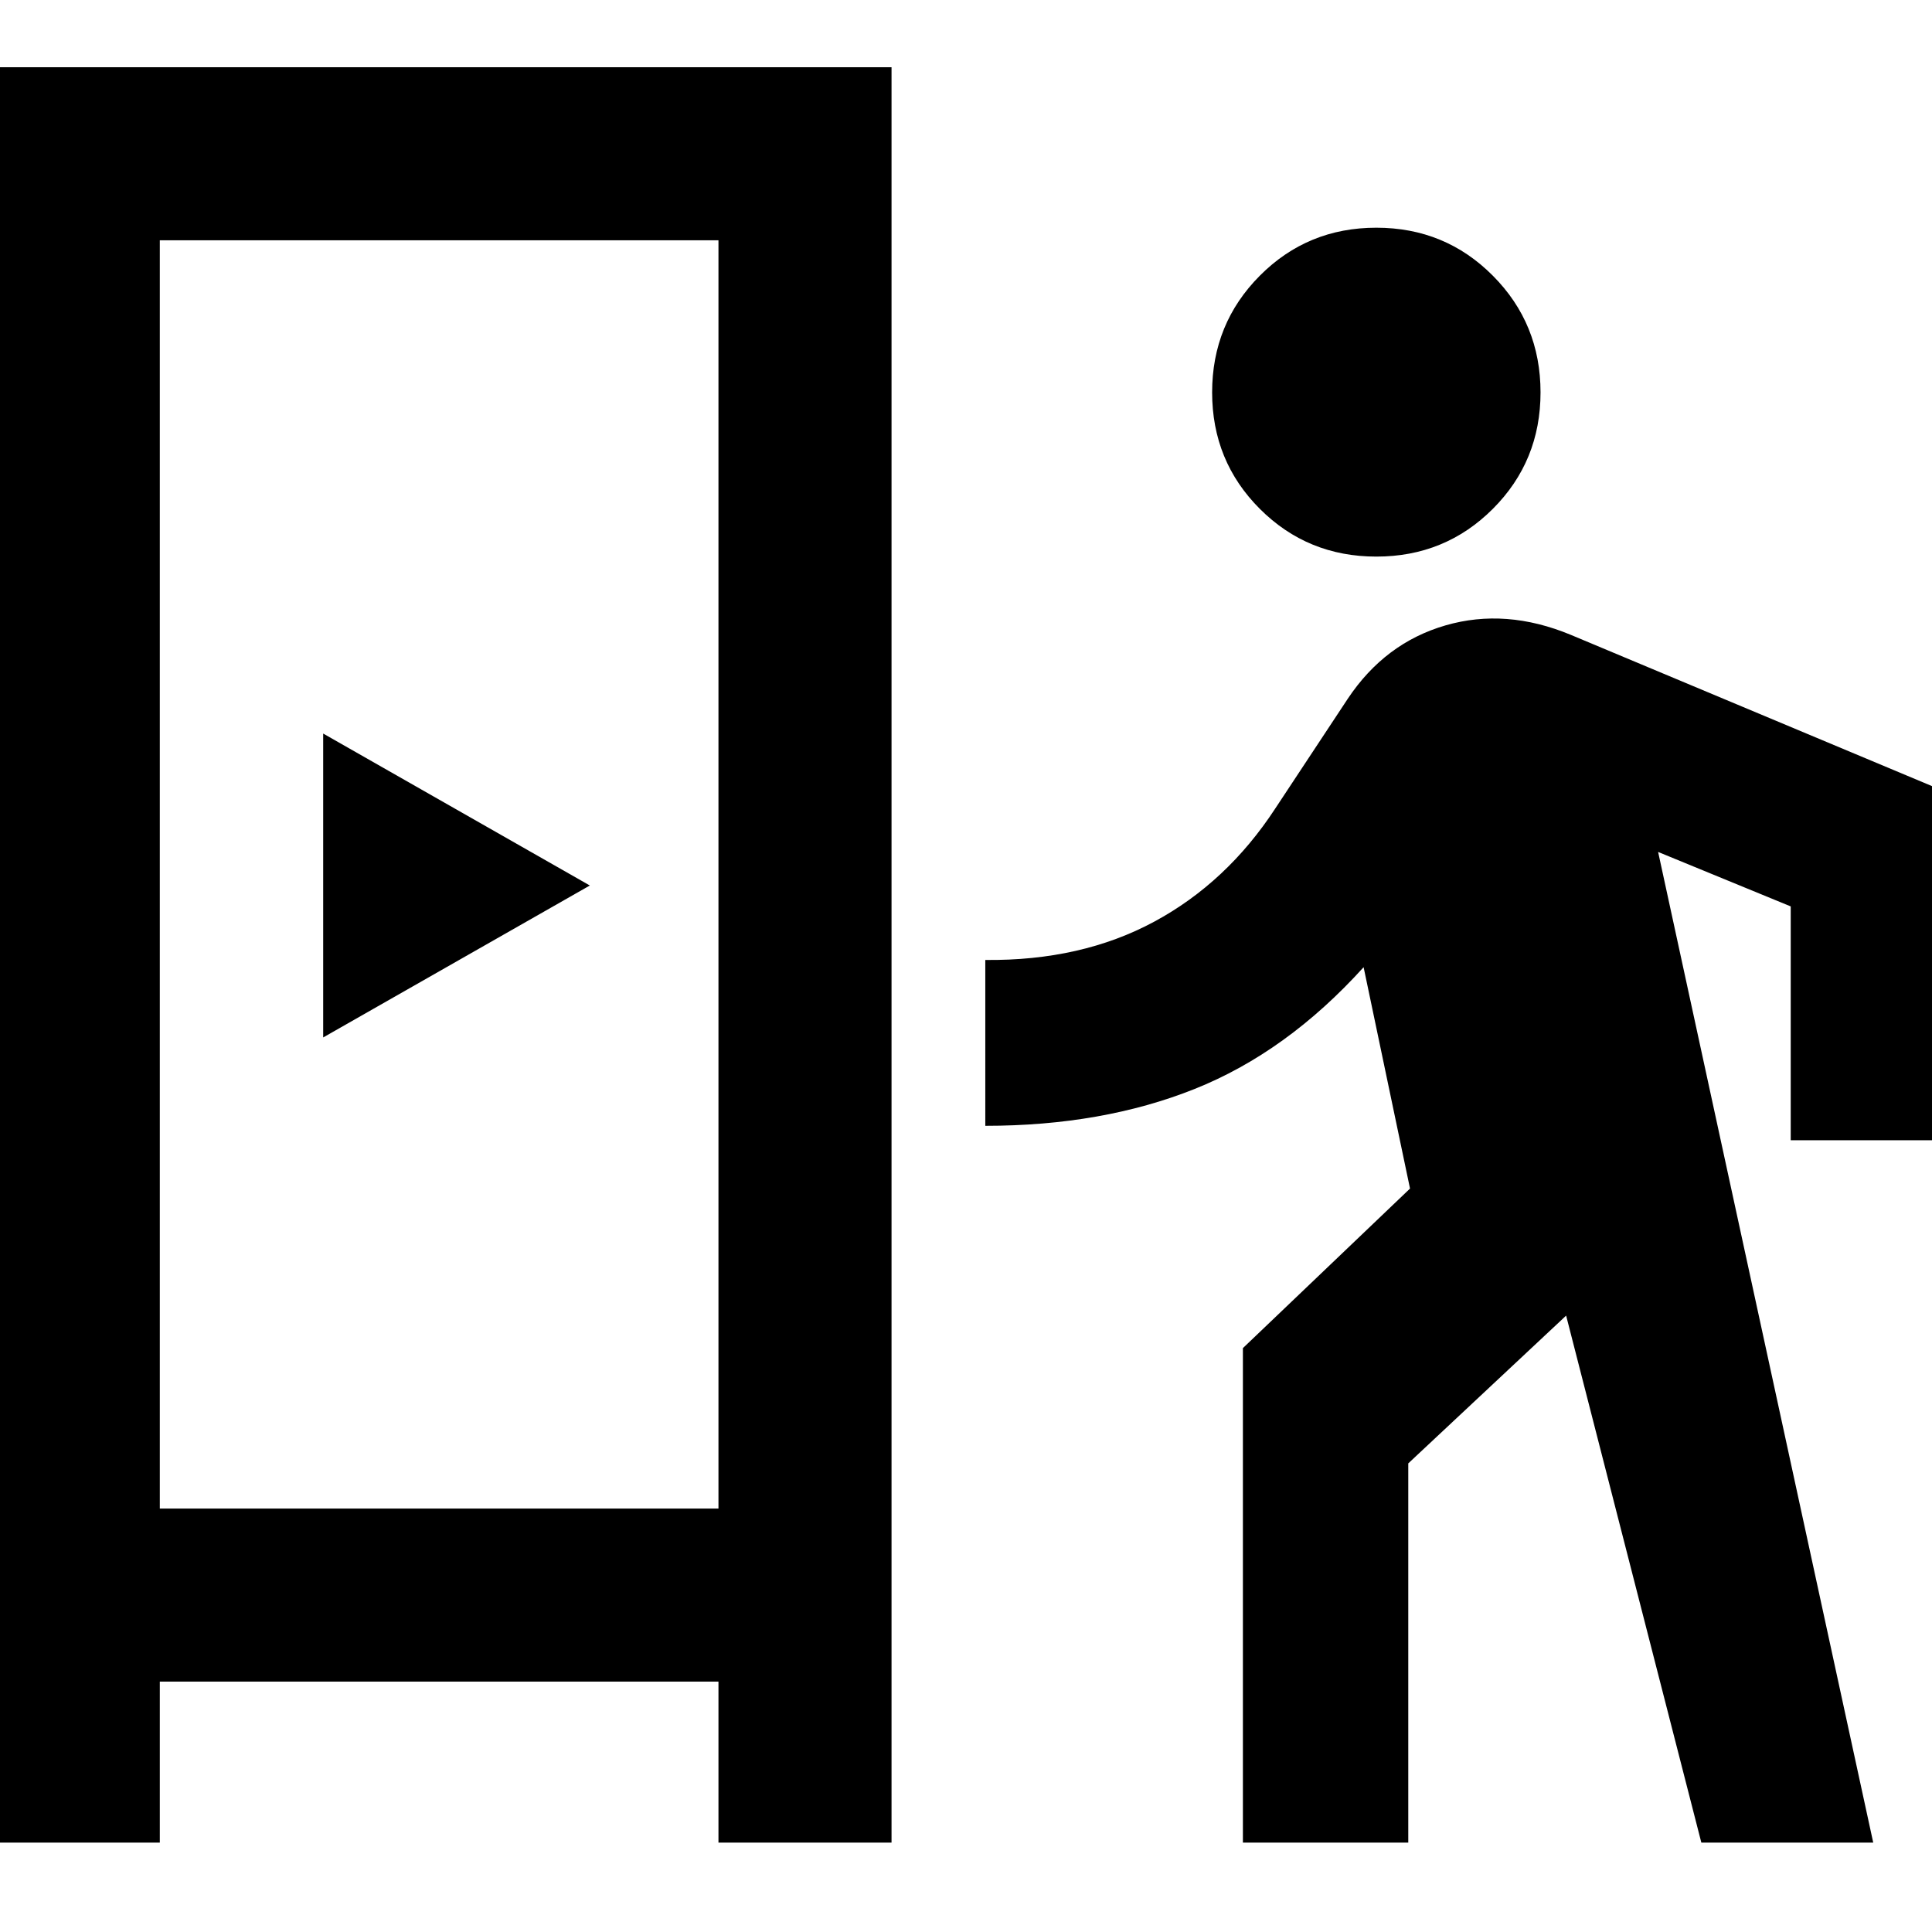 <svg xmlns="http://www.w3.org/2000/svg" height="24" viewBox="0 -960 960 960" width="24"><path d="M-6.59-44.41v-882.18H443v882.18h-86v-80H79.41v80h-86Zm624.18 0v-245.72l83.04-79.28-23.06-110q-38.22 42.26-84.04 60.54-45.81 18.28-103.94 18.28V-483q47.69.5 83.87-18.99 36.17-19.49 60.24-56.31l36.04-54.55q18.46-27.67 48.49-36.39 30.03-8.72 62.36 4.72l191.39 80.15v170.96H889.8v-116.2l-65.89-27.06L930.8-44.41h-85.41L778.2-306.28l-78.44 73.43v188.44h-82.17Zm-538.18-166H357v-630.18H79.41v630.18Zm81.18-234.09 132.5-75.5-132.5-75.5v151Zm523.3-238.93q-34.17 0-57.88-23.71t-23.71-57.88q0-34.18 23.71-58 23.71-23.83 57.88-23.83 34.18 0 57.88 23.83 23.71 23.82 23.71 58 0 34.17-23.71 57.88-23.7 23.71-57.88 23.71ZM79.41-210.41H357 79.41Z"/></svg>